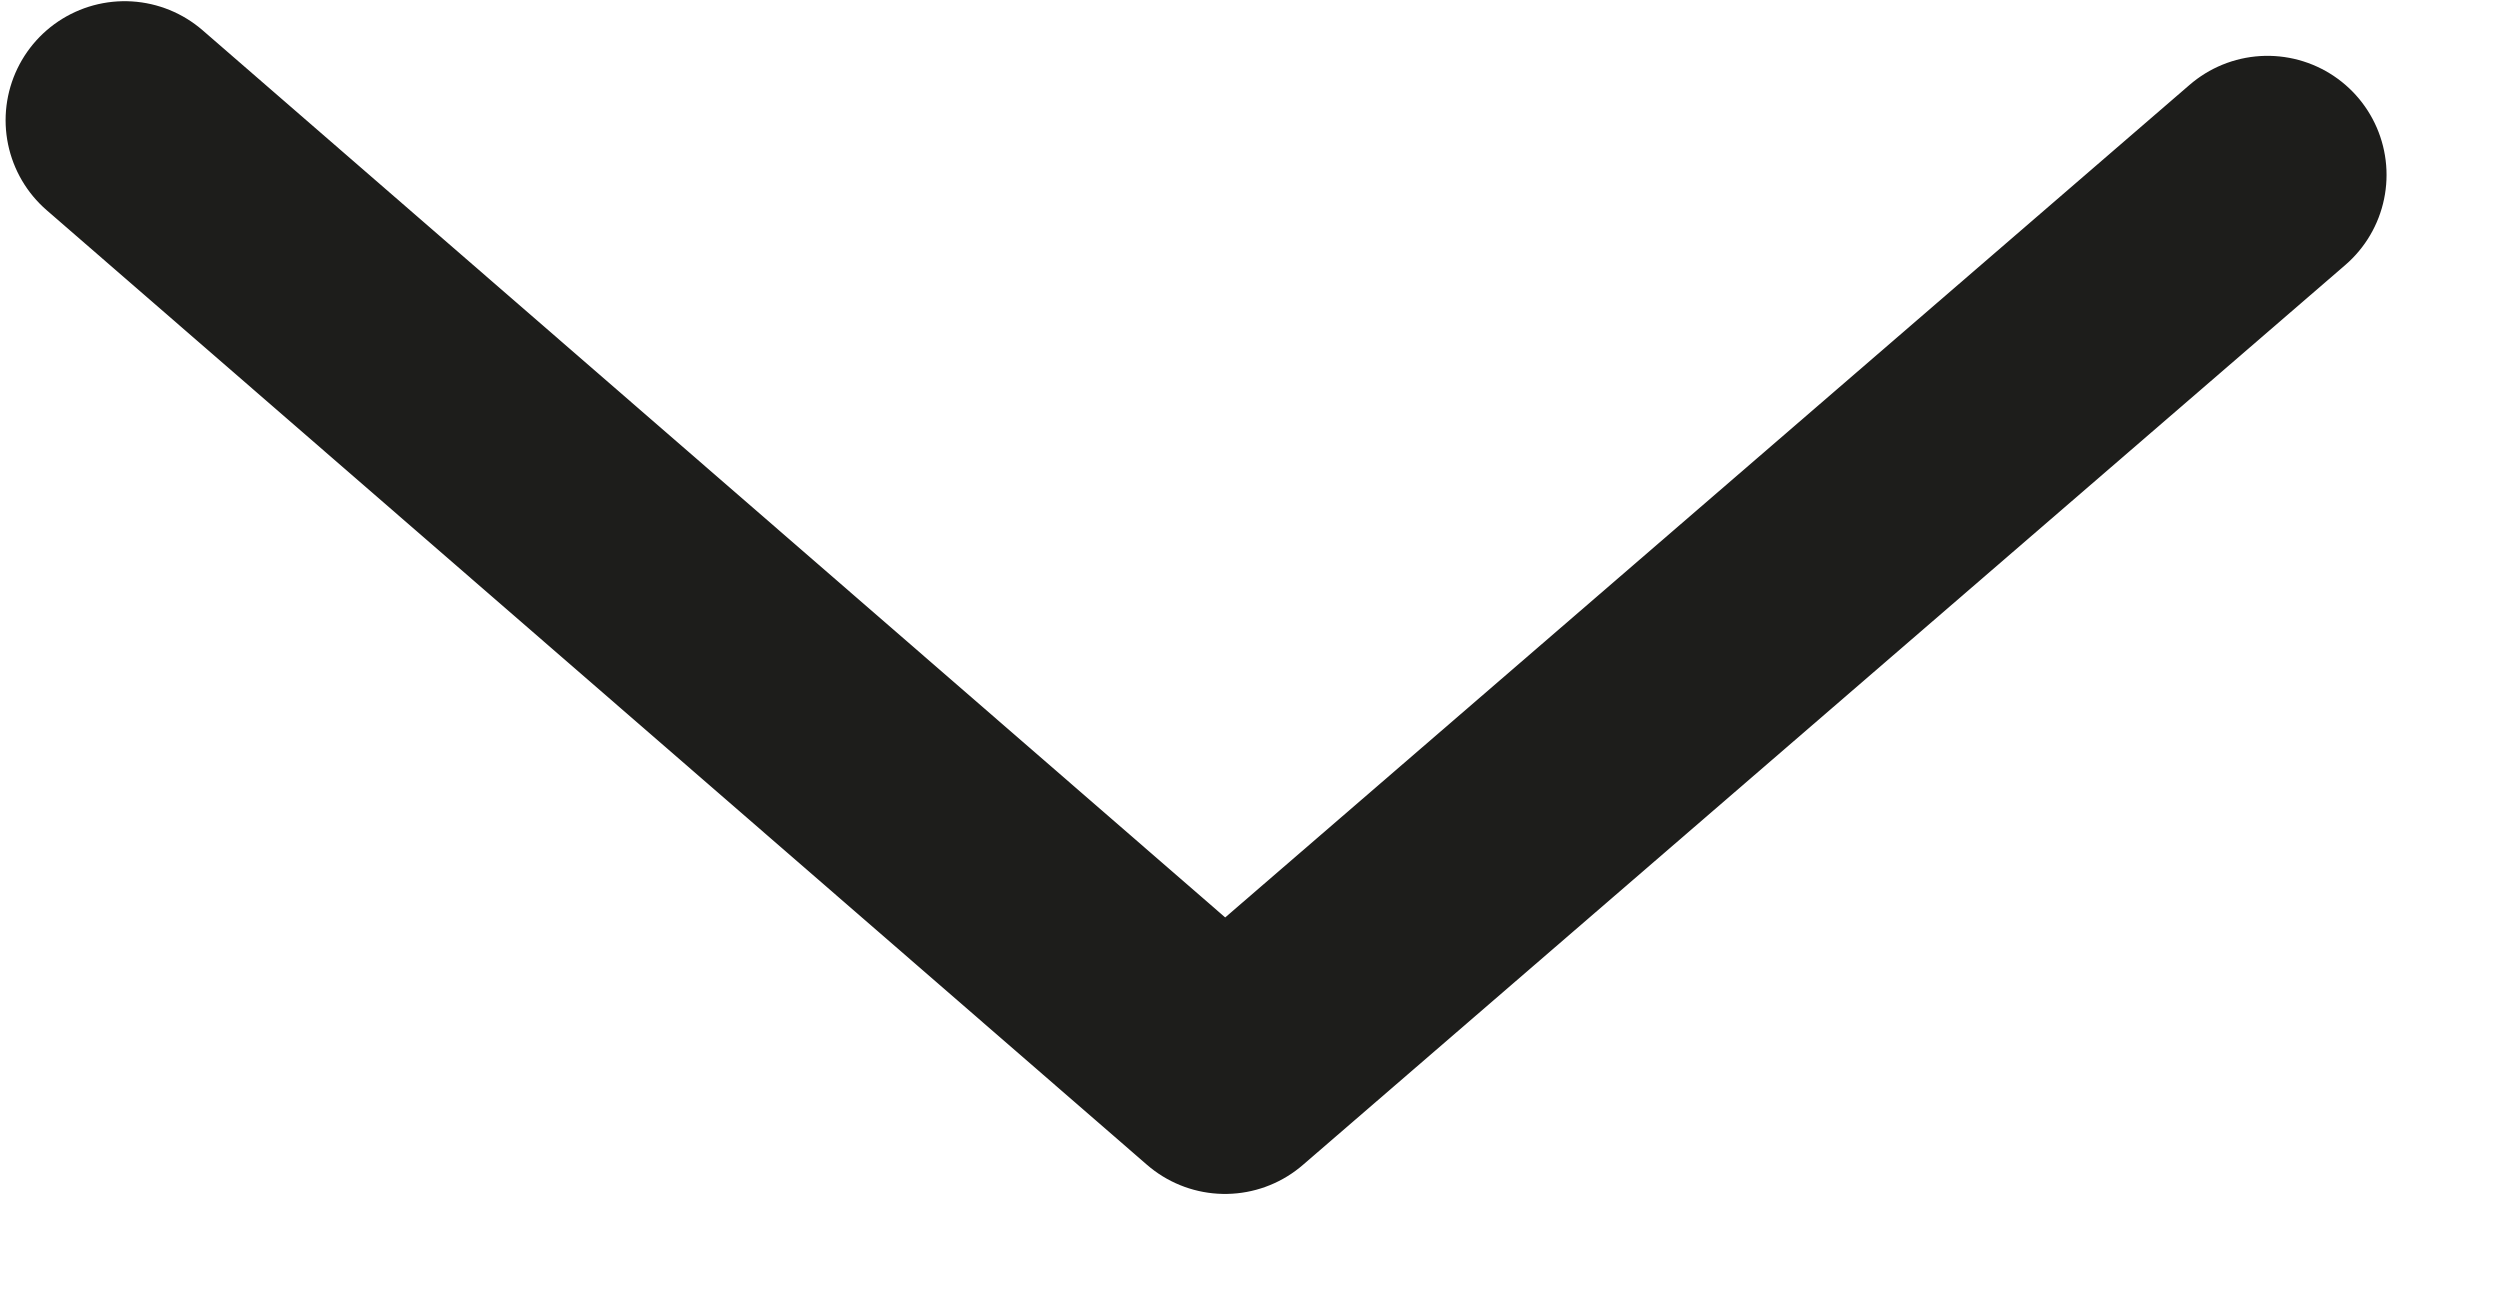 <svg width="21" height="11" viewBox="0 0 21 11" fill="none" xmlns="http://www.w3.org/2000/svg">
<path d="M19.047 1.469L10.29 9.029L1.047 1.01" stroke="#1D1D1B" stroke-width="2" stroke-linecap="round" stroke-linejoin="round"/>
</svg>
